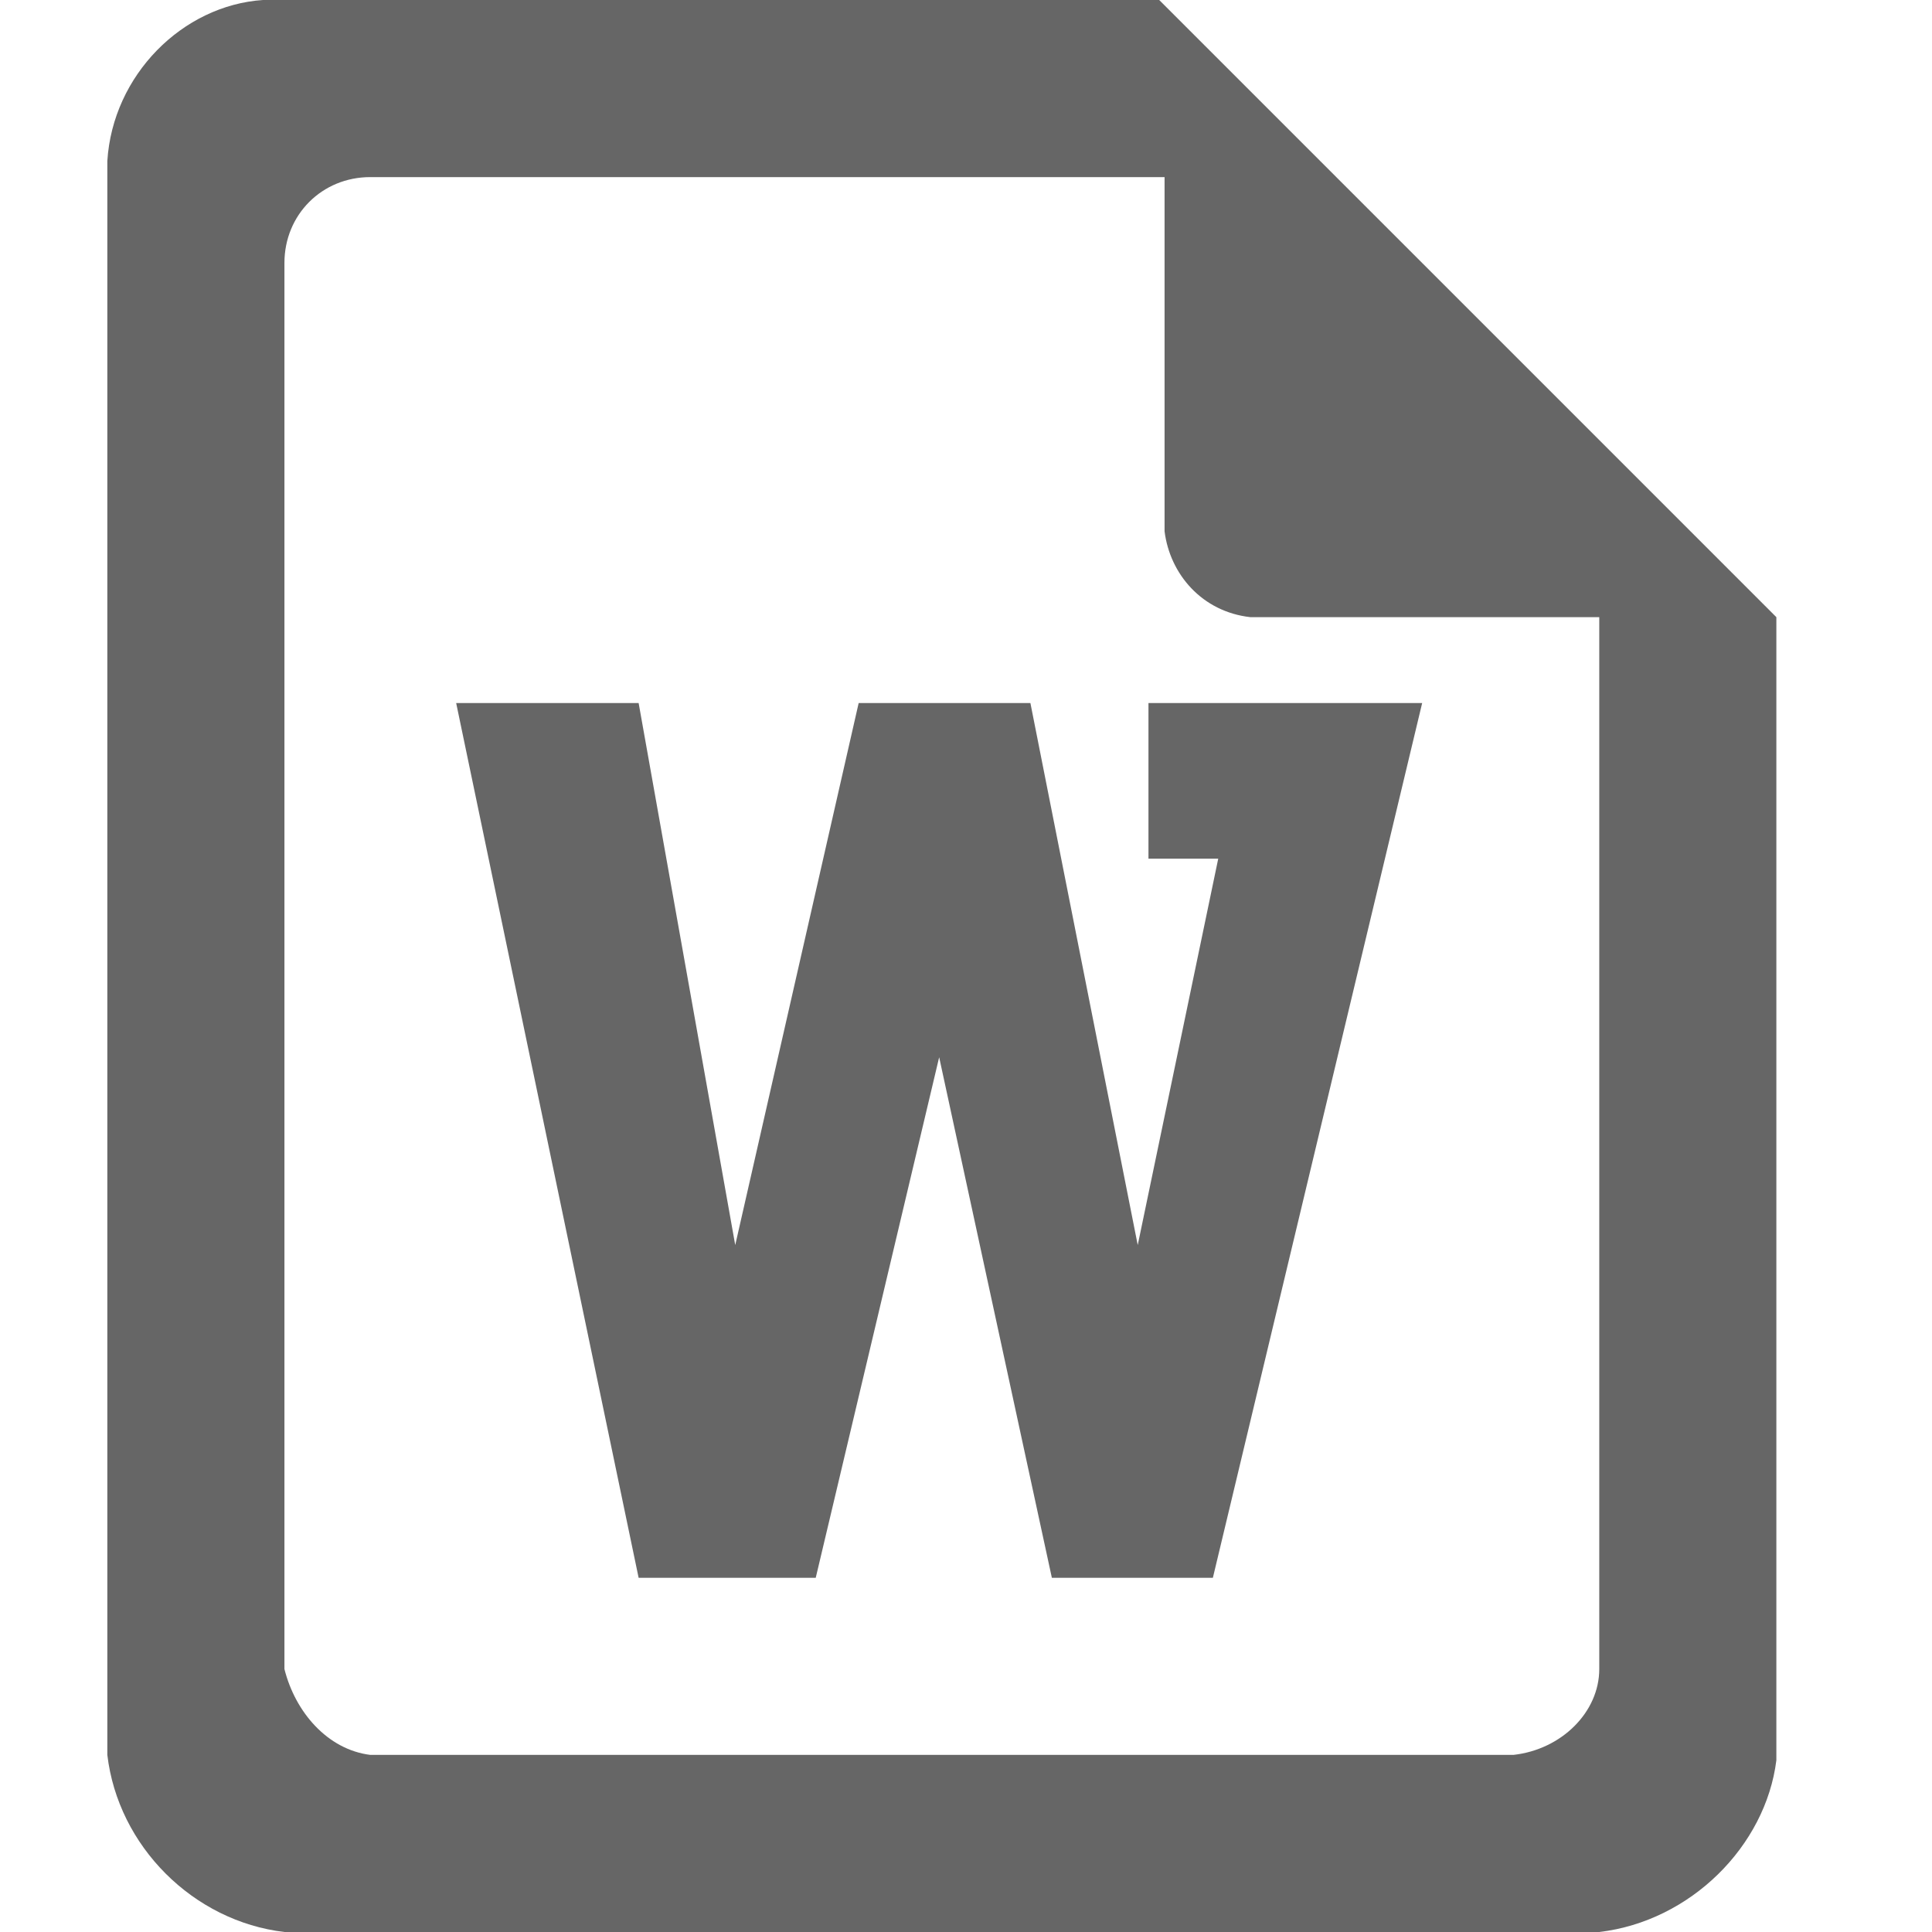 <?xml version="1.0" standalone="no"?><!DOCTYPE svg PUBLIC "-//W3C//DTD SVG 1.1//EN" "http://www.w3.org/Graphics/SVG/1.1/DTD/svg11.dtd"><svg t="1722823204671" class="icon" viewBox="0 0 1024 1024" version="1.1" xmlns="http://www.w3.org/2000/svg" p-id="17637" xmlns:xlink="http://www.w3.org/1999/xlink" width="200" height="200"><path d="M847.644 1024H150.756c-48.356-5.689-88.178-45.511-93.867-93.867V85.333C59.733 39.822 96.711 2.844 139.378 0h475.022l327.111 327.111v605.867c-5.689 45.511-45.511 85.333-93.867 91.022z m0-696.889h-184.889c-25.6-2.844-42.667-22.756-45.511-45.511V93.867H196.267c-25.6 0-45.511 19.911-45.511 45.511v745.244c5.689 22.756 22.756 42.667 45.511 45.511h605.867c25.6-2.844 45.511-22.756 45.511-45.511V327.111zM557.511 836.267l-59.733-275.911-65.422 275.911h-93.867L241.778 372.622h96.711l51.2 287.289L455.111 372.622h91.022l56.889 287.289 42.667-204.8h-36.978v-82.489h145.067l-110.933 463.644h-85.333z" fill="#666666" p-id="17638"></path></svg>